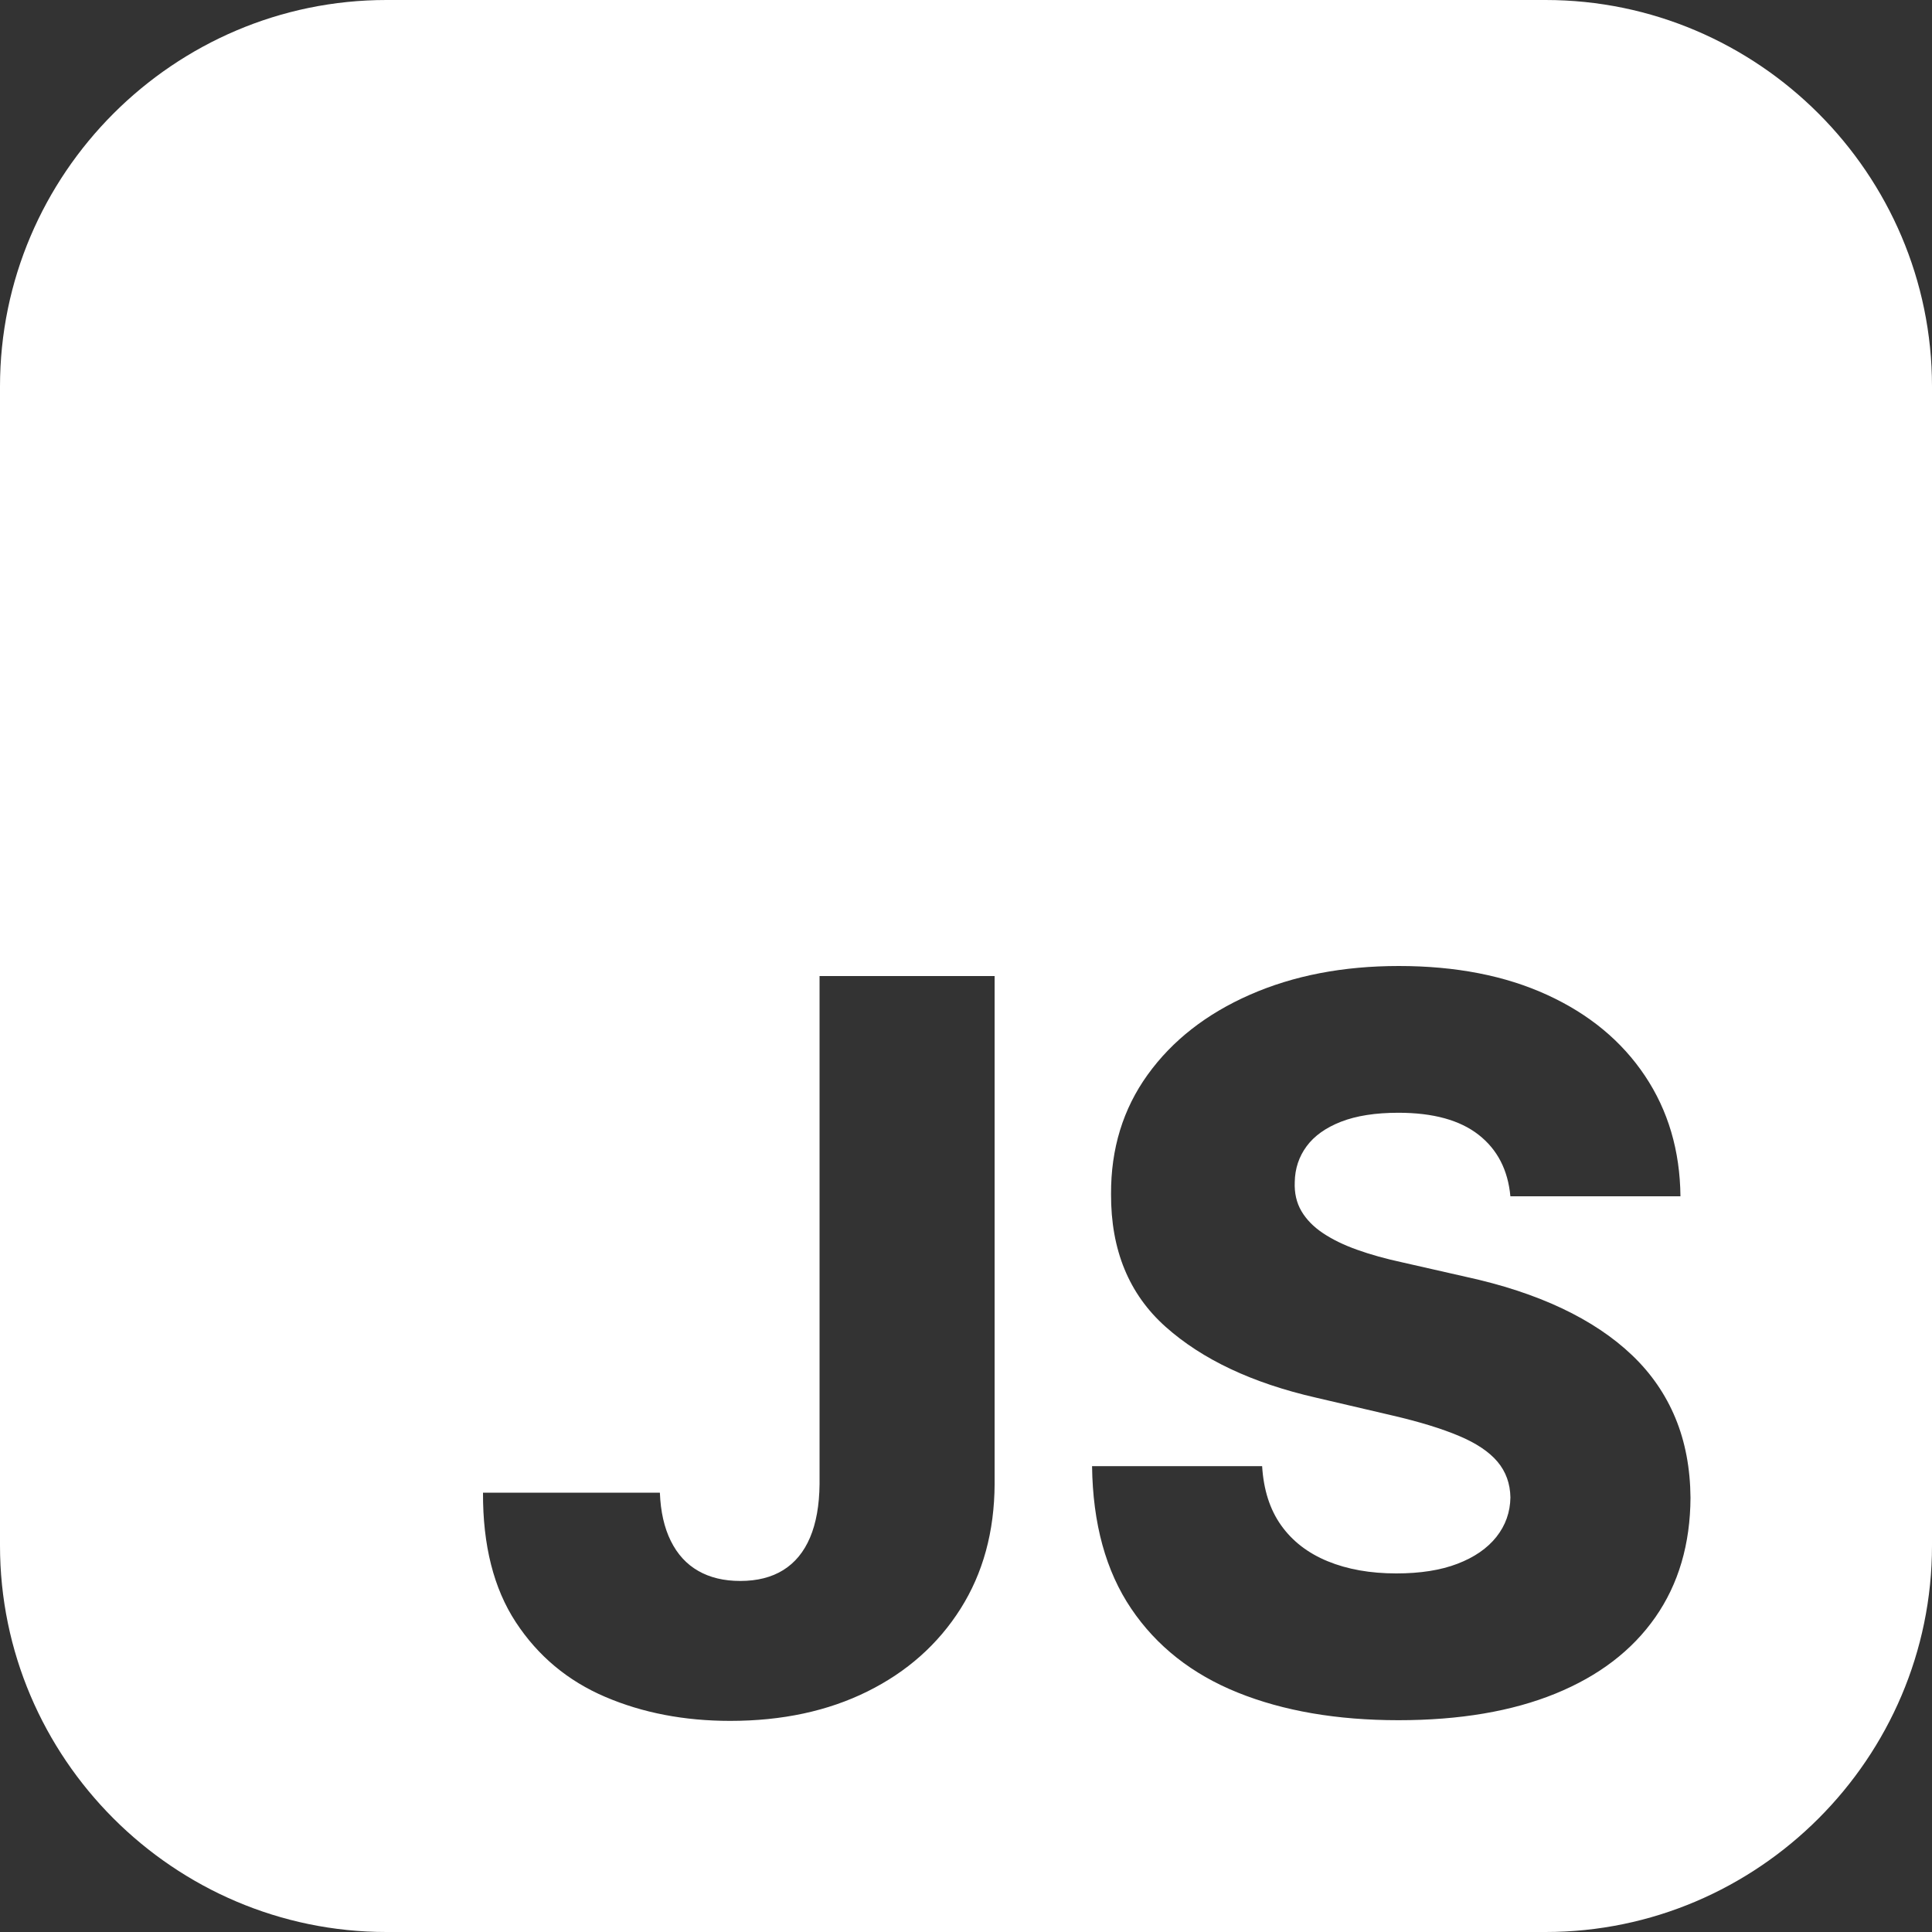 <?xml version="1.0" encoding="utf-8"?>
<svg version="1.1" xmlns="http://www.w3.org/2000/svg" xmlns:xlink="http://www.w3.org/1999/xlink" x="0px" y="0px"
	 viewBox="0 0 80 80" enable-background="new 0 0 80 80" xml:space="preserve">
<rect x="0" y="0" width="80" height="80" fill="#333333" stroke="none"/>
<path fill="#FFFFFF" d="M64,0H16C7.2,0,0,7.2,0,16v48c0,8.8,7.2,16,16,16h48c8.8,0,16-7.2,16-16V16C80,7.2,72.8,0,64,0z
	 M41.185,61.453c-0.01,1.971-0.481,3.691-1.411,5.162c-0.931,1.471-2.216,2.612-3.856,3.425c-1.639,0.812-3.533,1.218-5.682,1.218
	c-1.901,0-3.627-0.332-5.177-0.995c-1.55-0.663-2.784-1.694-3.7-3.091S19.991,63.988,20,61.81h7.324
	c0.03,0.782,0.18,1.448,0.453,1.998s0.651,0.964,1.137,1.24c0.485,0.278,1.065,0.416,1.739,0.416c0.703,0,1.297-0.15,1.782-0.452
	c0.485-0.303,0.854-0.751,1.107-1.346c0.252-0.594,0.385-1.331,0.394-2.213V40.416h7.249V61.453z M68.545,66.965
	c-0.961,1.377-2.34,2.431-4.137,3.164c-1.798,0.733-3.965,1.101-6.501,1.101c-2.545,0-4.763-0.382-6.655-1.144
	c-1.893-0.763-3.363-1.923-4.412-3.477c-1.05-1.555-1.59-3.521-1.62-5.898h7.042c0.06,0.981,0.322,1.798,0.788,2.451
	c0.465,0.654,1.107,1.149,1.924,1.485c0.817,0.336,1.765,0.505,2.844,0.505c0.99,0,1.835-0.132,2.533-0.4
	c0.698-0.268,1.235-0.638,1.613-1.114c0.376-0.476,0.57-1.02,0.579-1.634c-0.01-0.574-0.189-1.067-0.535-1.478
	c-0.347-0.411-0.88-0.768-1.597-1.069c-0.719-0.303-1.632-0.583-2.741-0.841l-3.18-0.743c-2.635-0.603-4.709-1.581-6.226-2.934
	c-1.515-1.351-2.267-3.181-2.258-5.489c-0.01-1.882,0.495-3.53,1.515-4.947c1.02-1.417,2.432-2.521,4.235-3.313
	C53.559,40.397,55.614,40,57.922,40c2.356,0,4.405,0.399,6.143,1.196c1.739,0.797,3.088,1.914,4.048,3.35
	c0.961,1.436,1.452,3.1,1.471,4.991h-7.042c-0.1-1.089-0.537-1.938-1.315-2.547c-0.777-0.609-1.885-0.913-3.321-0.913
	c-0.951,0-1.742,0.124-2.377,0.371c-0.633,0.248-1.109,0.587-1.426,1.018c-0.317,0.43-0.481,0.923-0.49,1.478
	c-0.019,0.455,0.072,0.857,0.275,1.204c0.203,0.346,0.5,0.651,0.892,0.913c0.391,0.262,0.864,0.493,1.419,0.69
	c0.554,0.199,1.178,0.372,1.871,0.522l2.615,0.594c1.506,0.327,2.836,0.763,3.989,1.307c1.154,0.546,2.124,1.194,2.912,1.947
	c0.788,0.752,1.384,1.62,1.79,2.6c0.406,0.981,0.614,2.079,0.624,3.297C69.99,63.939,69.505,65.589,68.545,66.965z"/>
</svg>
